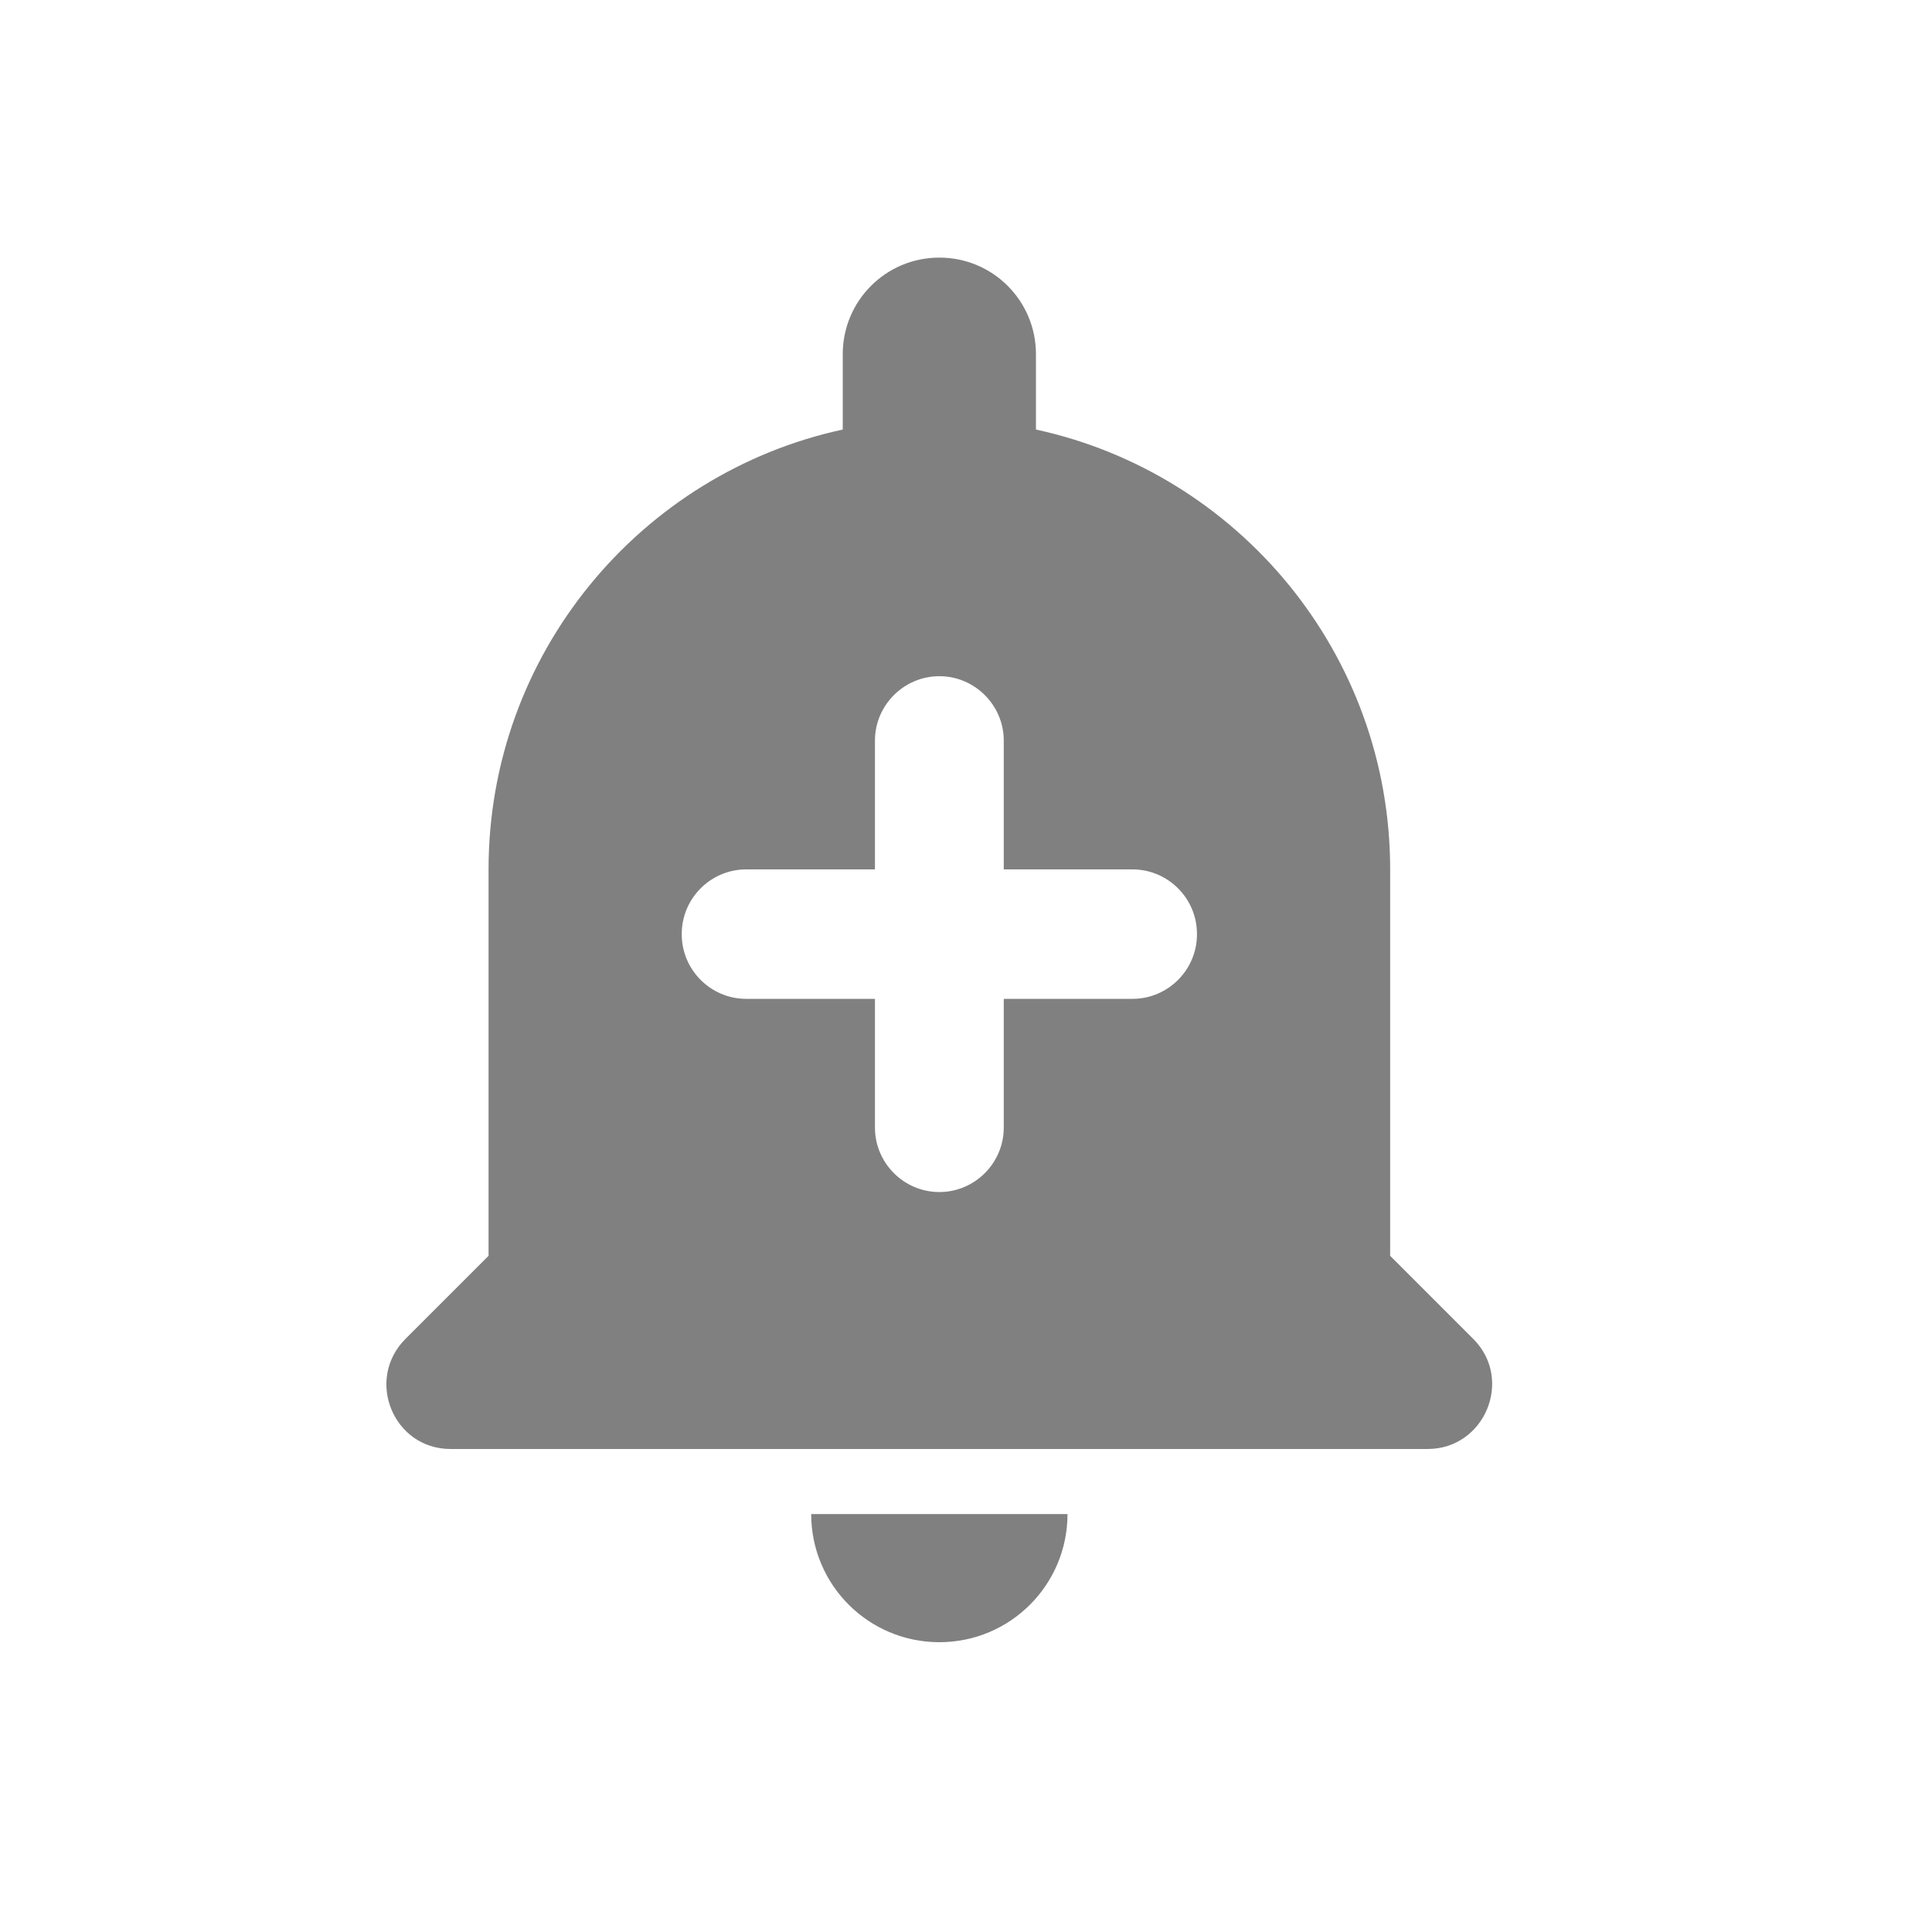 <svg width="24" height="24" viewBox="0 0 24 24" fill="none" xmlns="http://www.w3.org/2000/svg">
<path fill-rule="evenodd" clip-rule="evenodd" d="M11.669 20.4C12.549 20.4 13.261 19.688 13.261 18.808H10.077C10.077 19.688 10.789 20.4 11.669 20.4ZM17.269 15.6V10.8C17.269 8.12 15.381 5.88 12.869 5.336V4.4C12.869 3.736 12.333 3.2 11.669 3.2C11.005 3.2 10.469 3.736 10.469 4.4V5.336C7.957 5.88 6.069 8.12 6.069 10.8V15.6L5.037 16.632C4.533 17.136 4.885 18 5.597 18H17.733C18.445 18 18.805 17.136 18.301 16.632L17.269 15.6ZM14.069 12.408H12.469V14.008C12.469 14.448 12.109 14.808 11.669 14.808C11.229 14.808 10.869 14.448 10.869 14.008V12.408H9.269C8.829 12.408 8.469 12.048 8.469 11.608V11.6C8.469 11.16 8.829 10.8 9.269 10.8H10.869V9.2C10.869 8.76 11.229 8.4 11.669 8.4C12.109 8.4 12.469 8.76 12.469 9.2V10.8H14.069C14.509 10.8 14.869 11.16 14.869 11.6V11.608C14.869 12.048 14.509 12.408 14.069 12.408Z" fill="#808080"/>
</svg>
